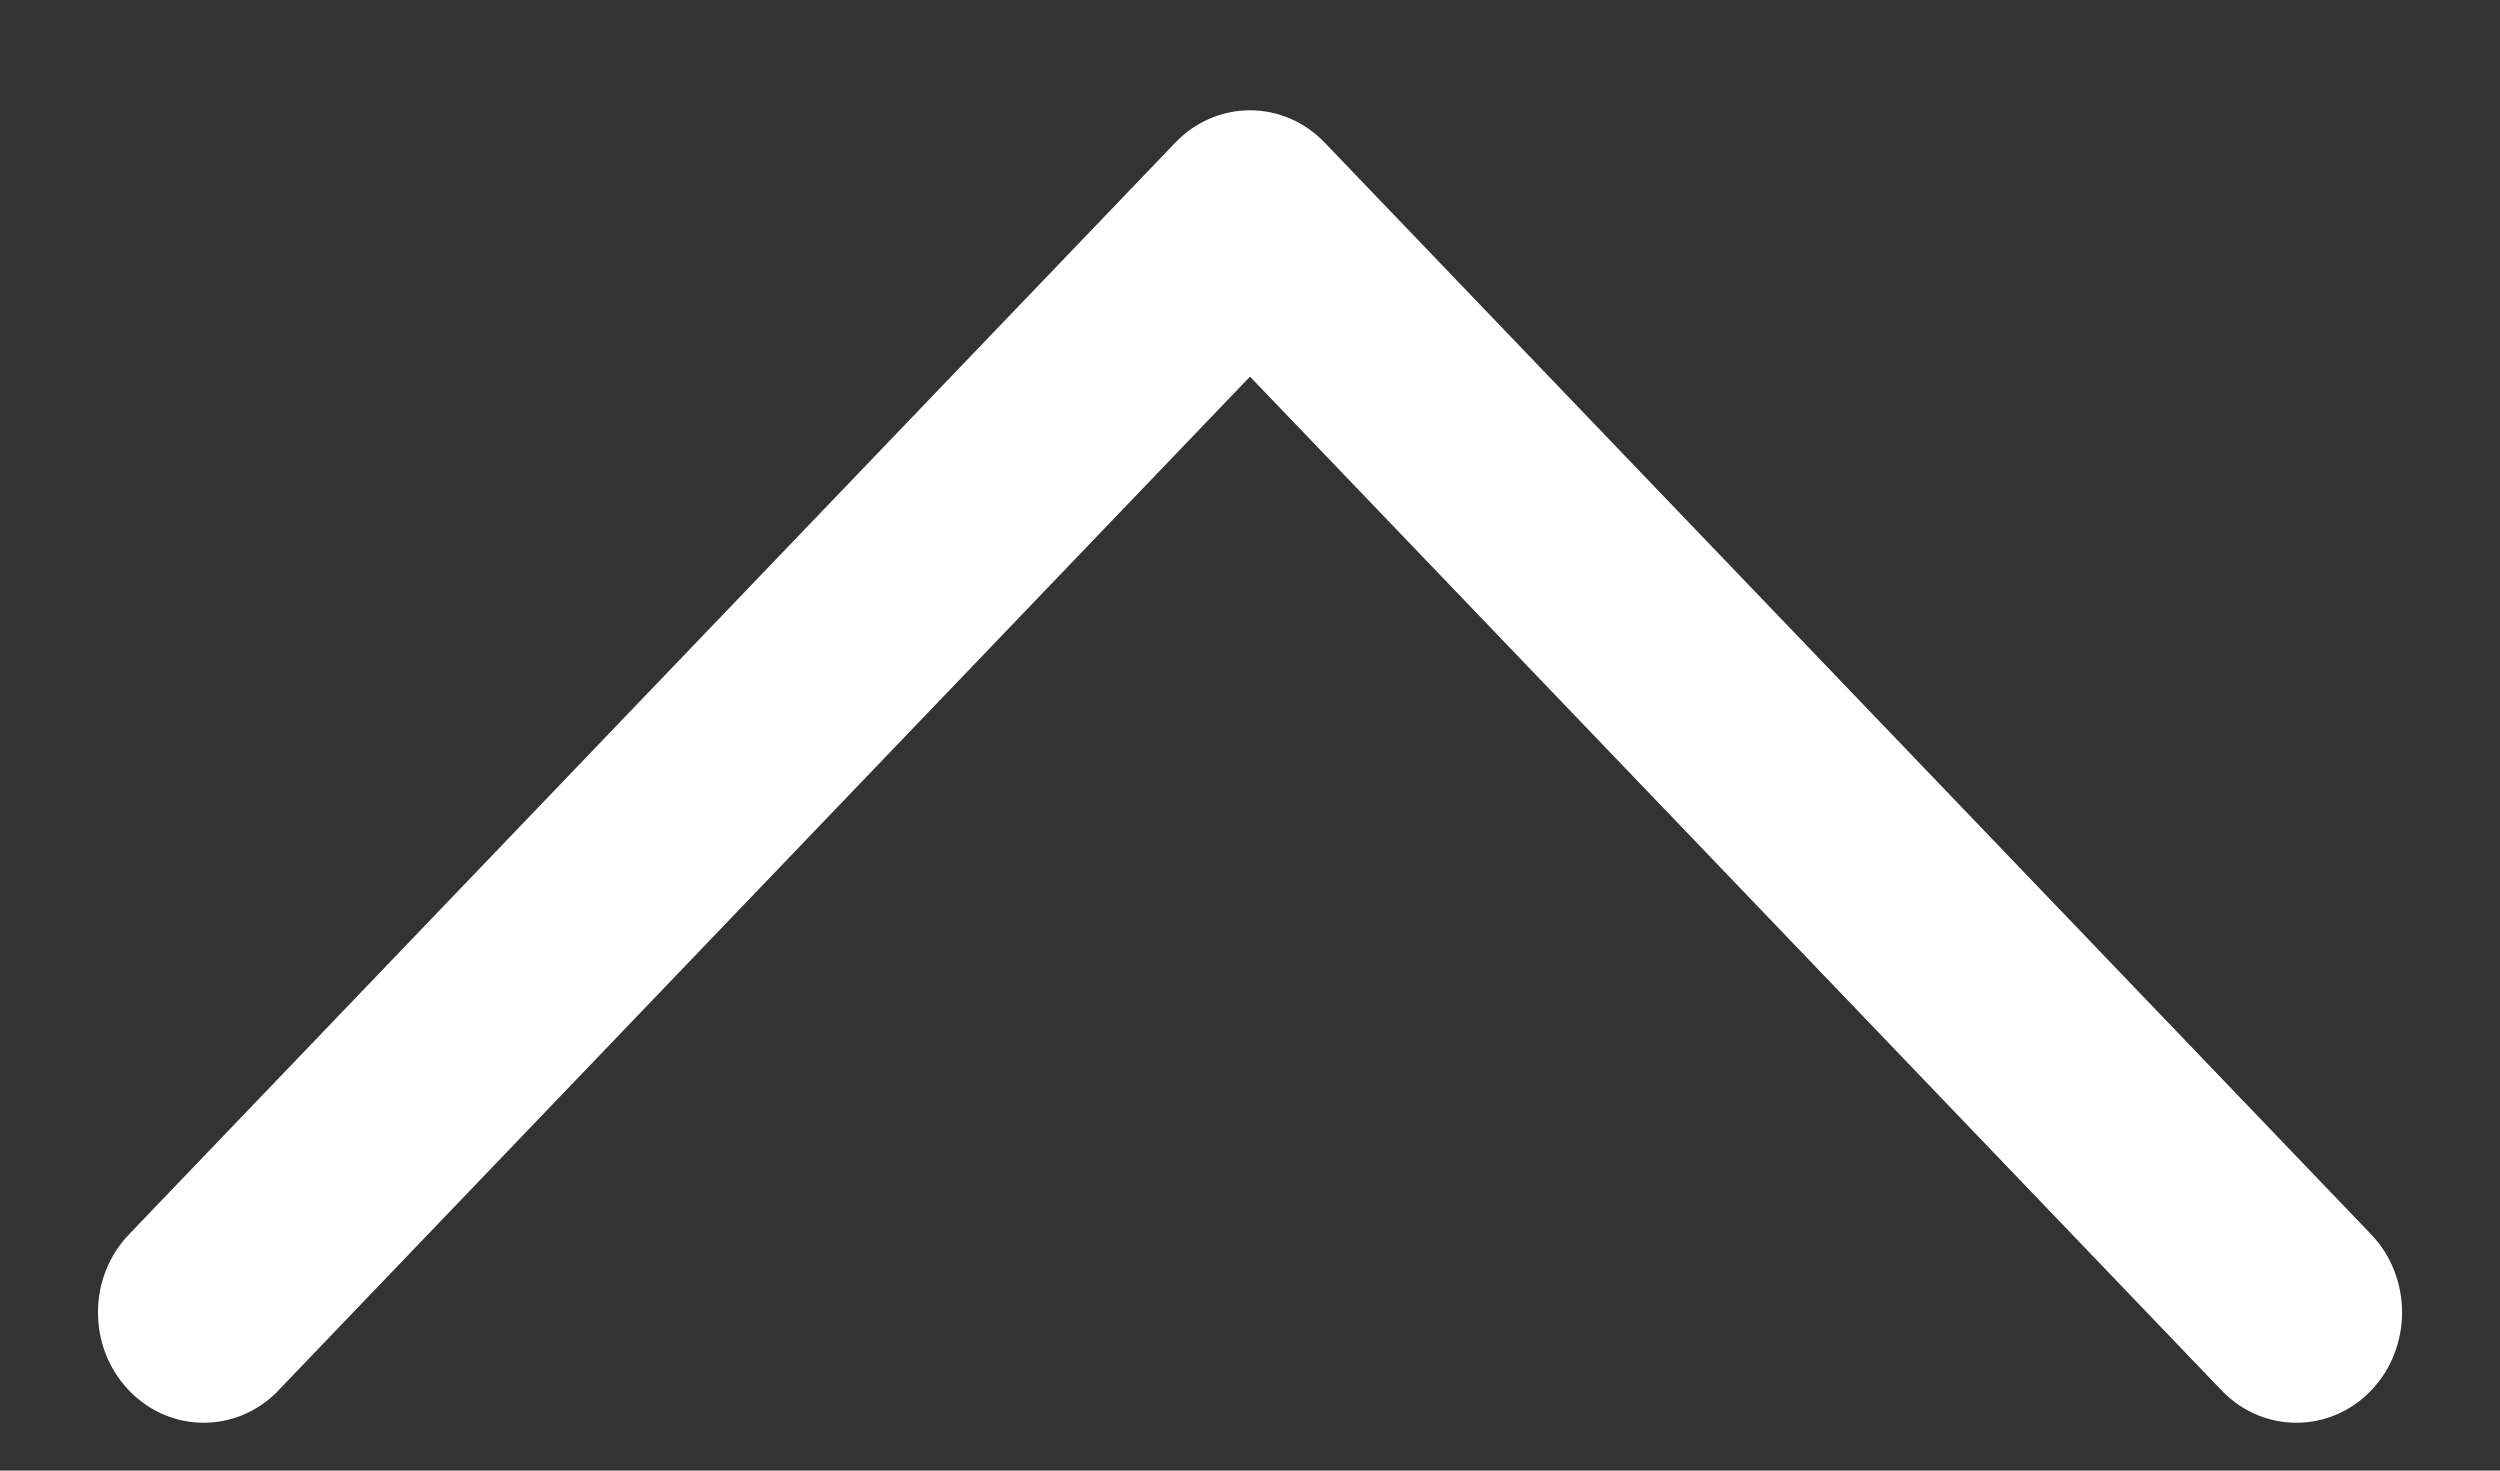 <svg width="17" height="10" viewBox="0 0 17 10" fill="none" xmlns="http://www.w3.org/2000/svg">
<rect x="0" y="0" width="17" height="10" fill="#333333" stroke="none"/>
<path d="M15.107 9.455L8.5 2.561L1.893 9.455C1.889 9.46 1.884 9.464 1.88 9.469C1.598 9.748 1.153 9.743 0.877 9.455C0.872 9.45 0.868 9.446 0.864 9.441C0.596 9.147 0.6 8.683 0.877 8.394L7.992 0.97C8.127 0.829 8.309 0.75 8.5 0.75C8.691 0.75 8.873 0.829 9.008 0.97L16.124 8.394C16.404 8.687 16.404 9.162 16.124 9.455C15.843 9.748 15.388 9.748 15.107 9.455Z" fill="white"/>
</svg>
